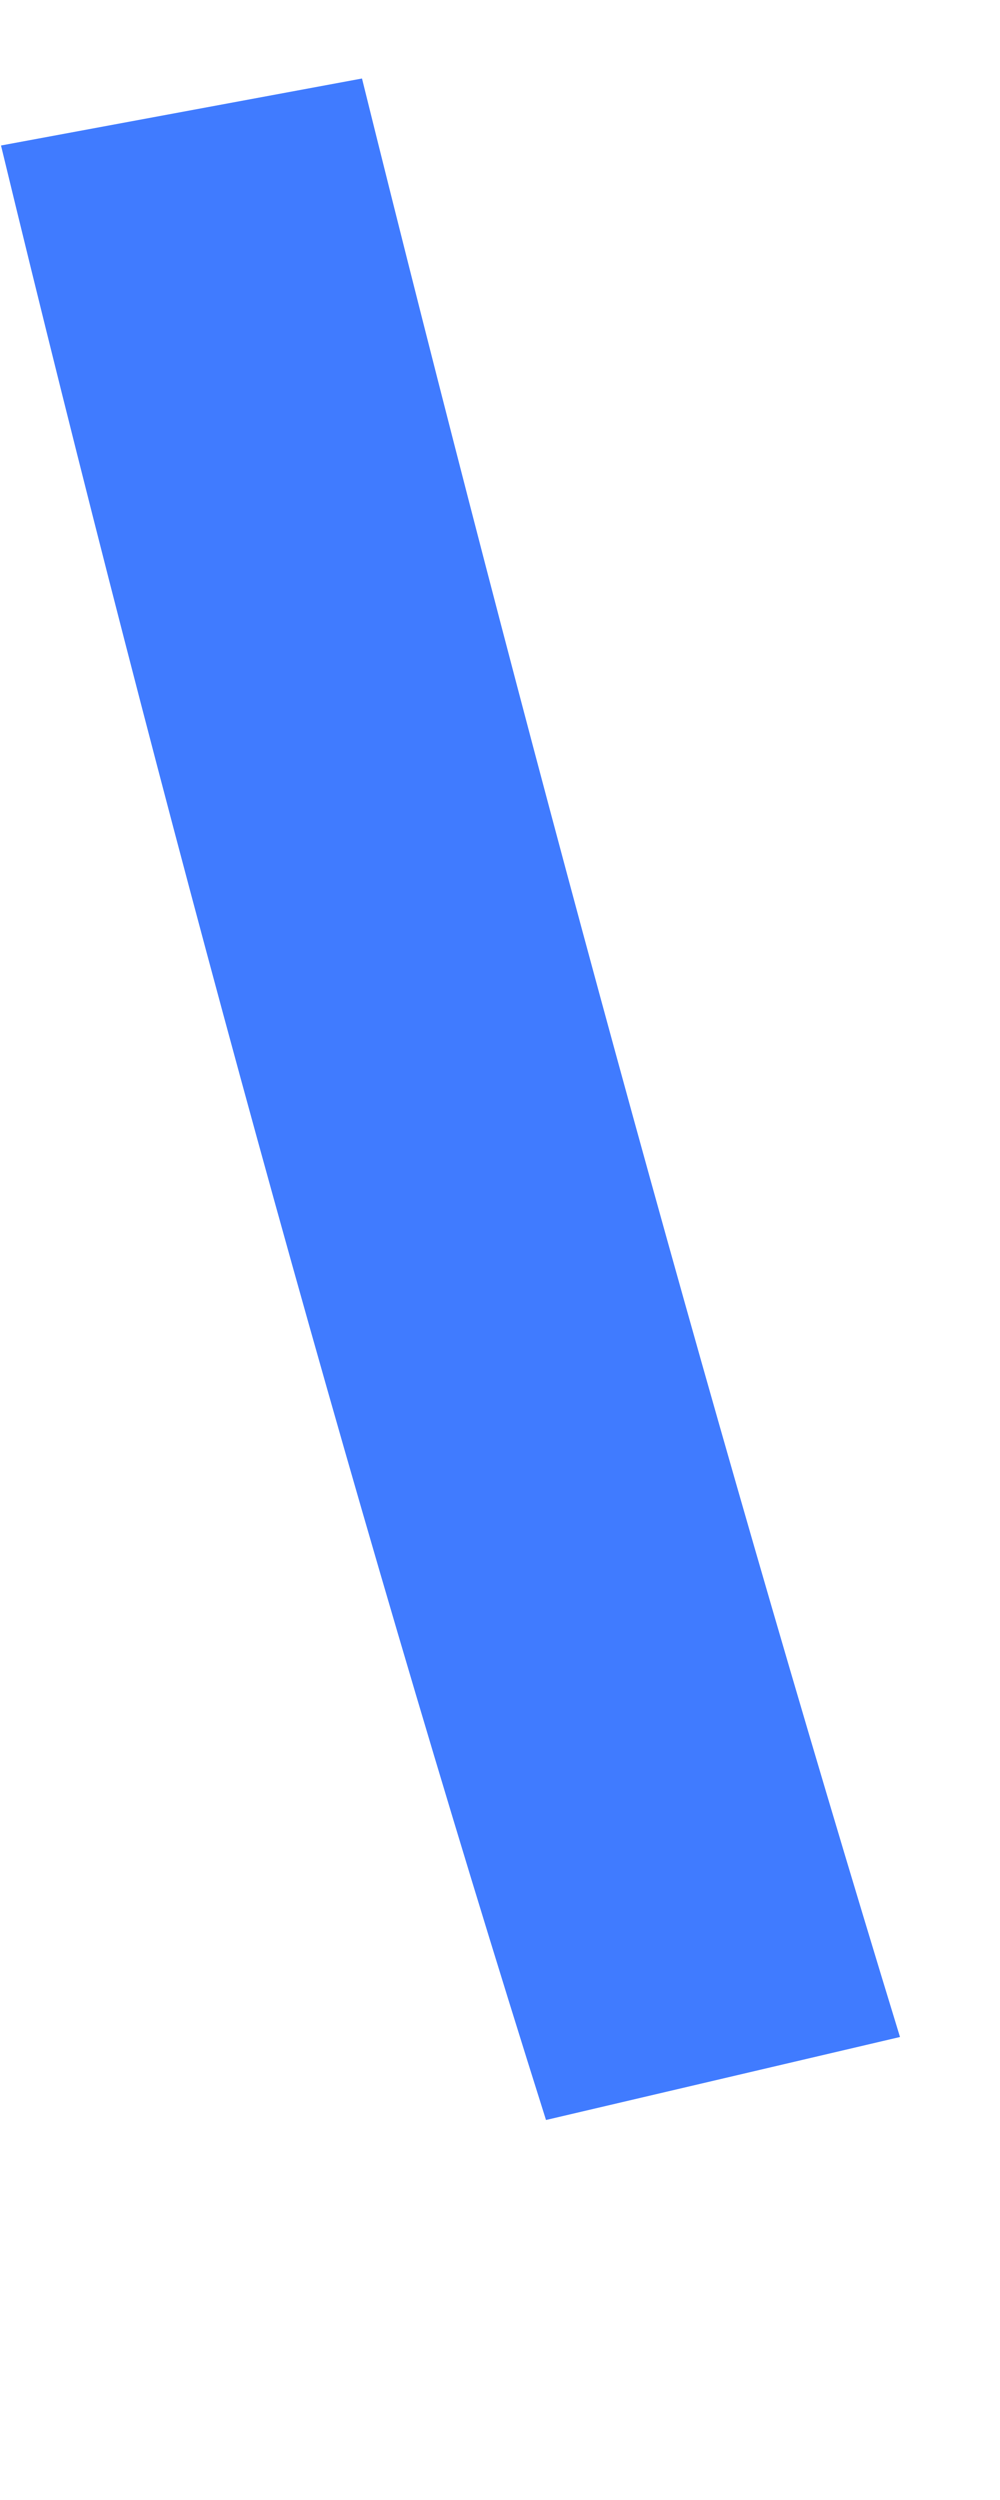 <?xml version="1.0" encoding="UTF-8" standalone="no"?><svg width='2' height='5' viewBox='0 0 2 5' fill='none' xmlns='http://www.w3.org/2000/svg'>
<path d='M1.092 4.24C0.688 2.96 0.319 1.603 0.002 0.291L0.724 0.157C1.041 1.437 1.402 2.774 1.8 4.074L1.092 4.24Z' fill='#407BFF'/>
</svg>
